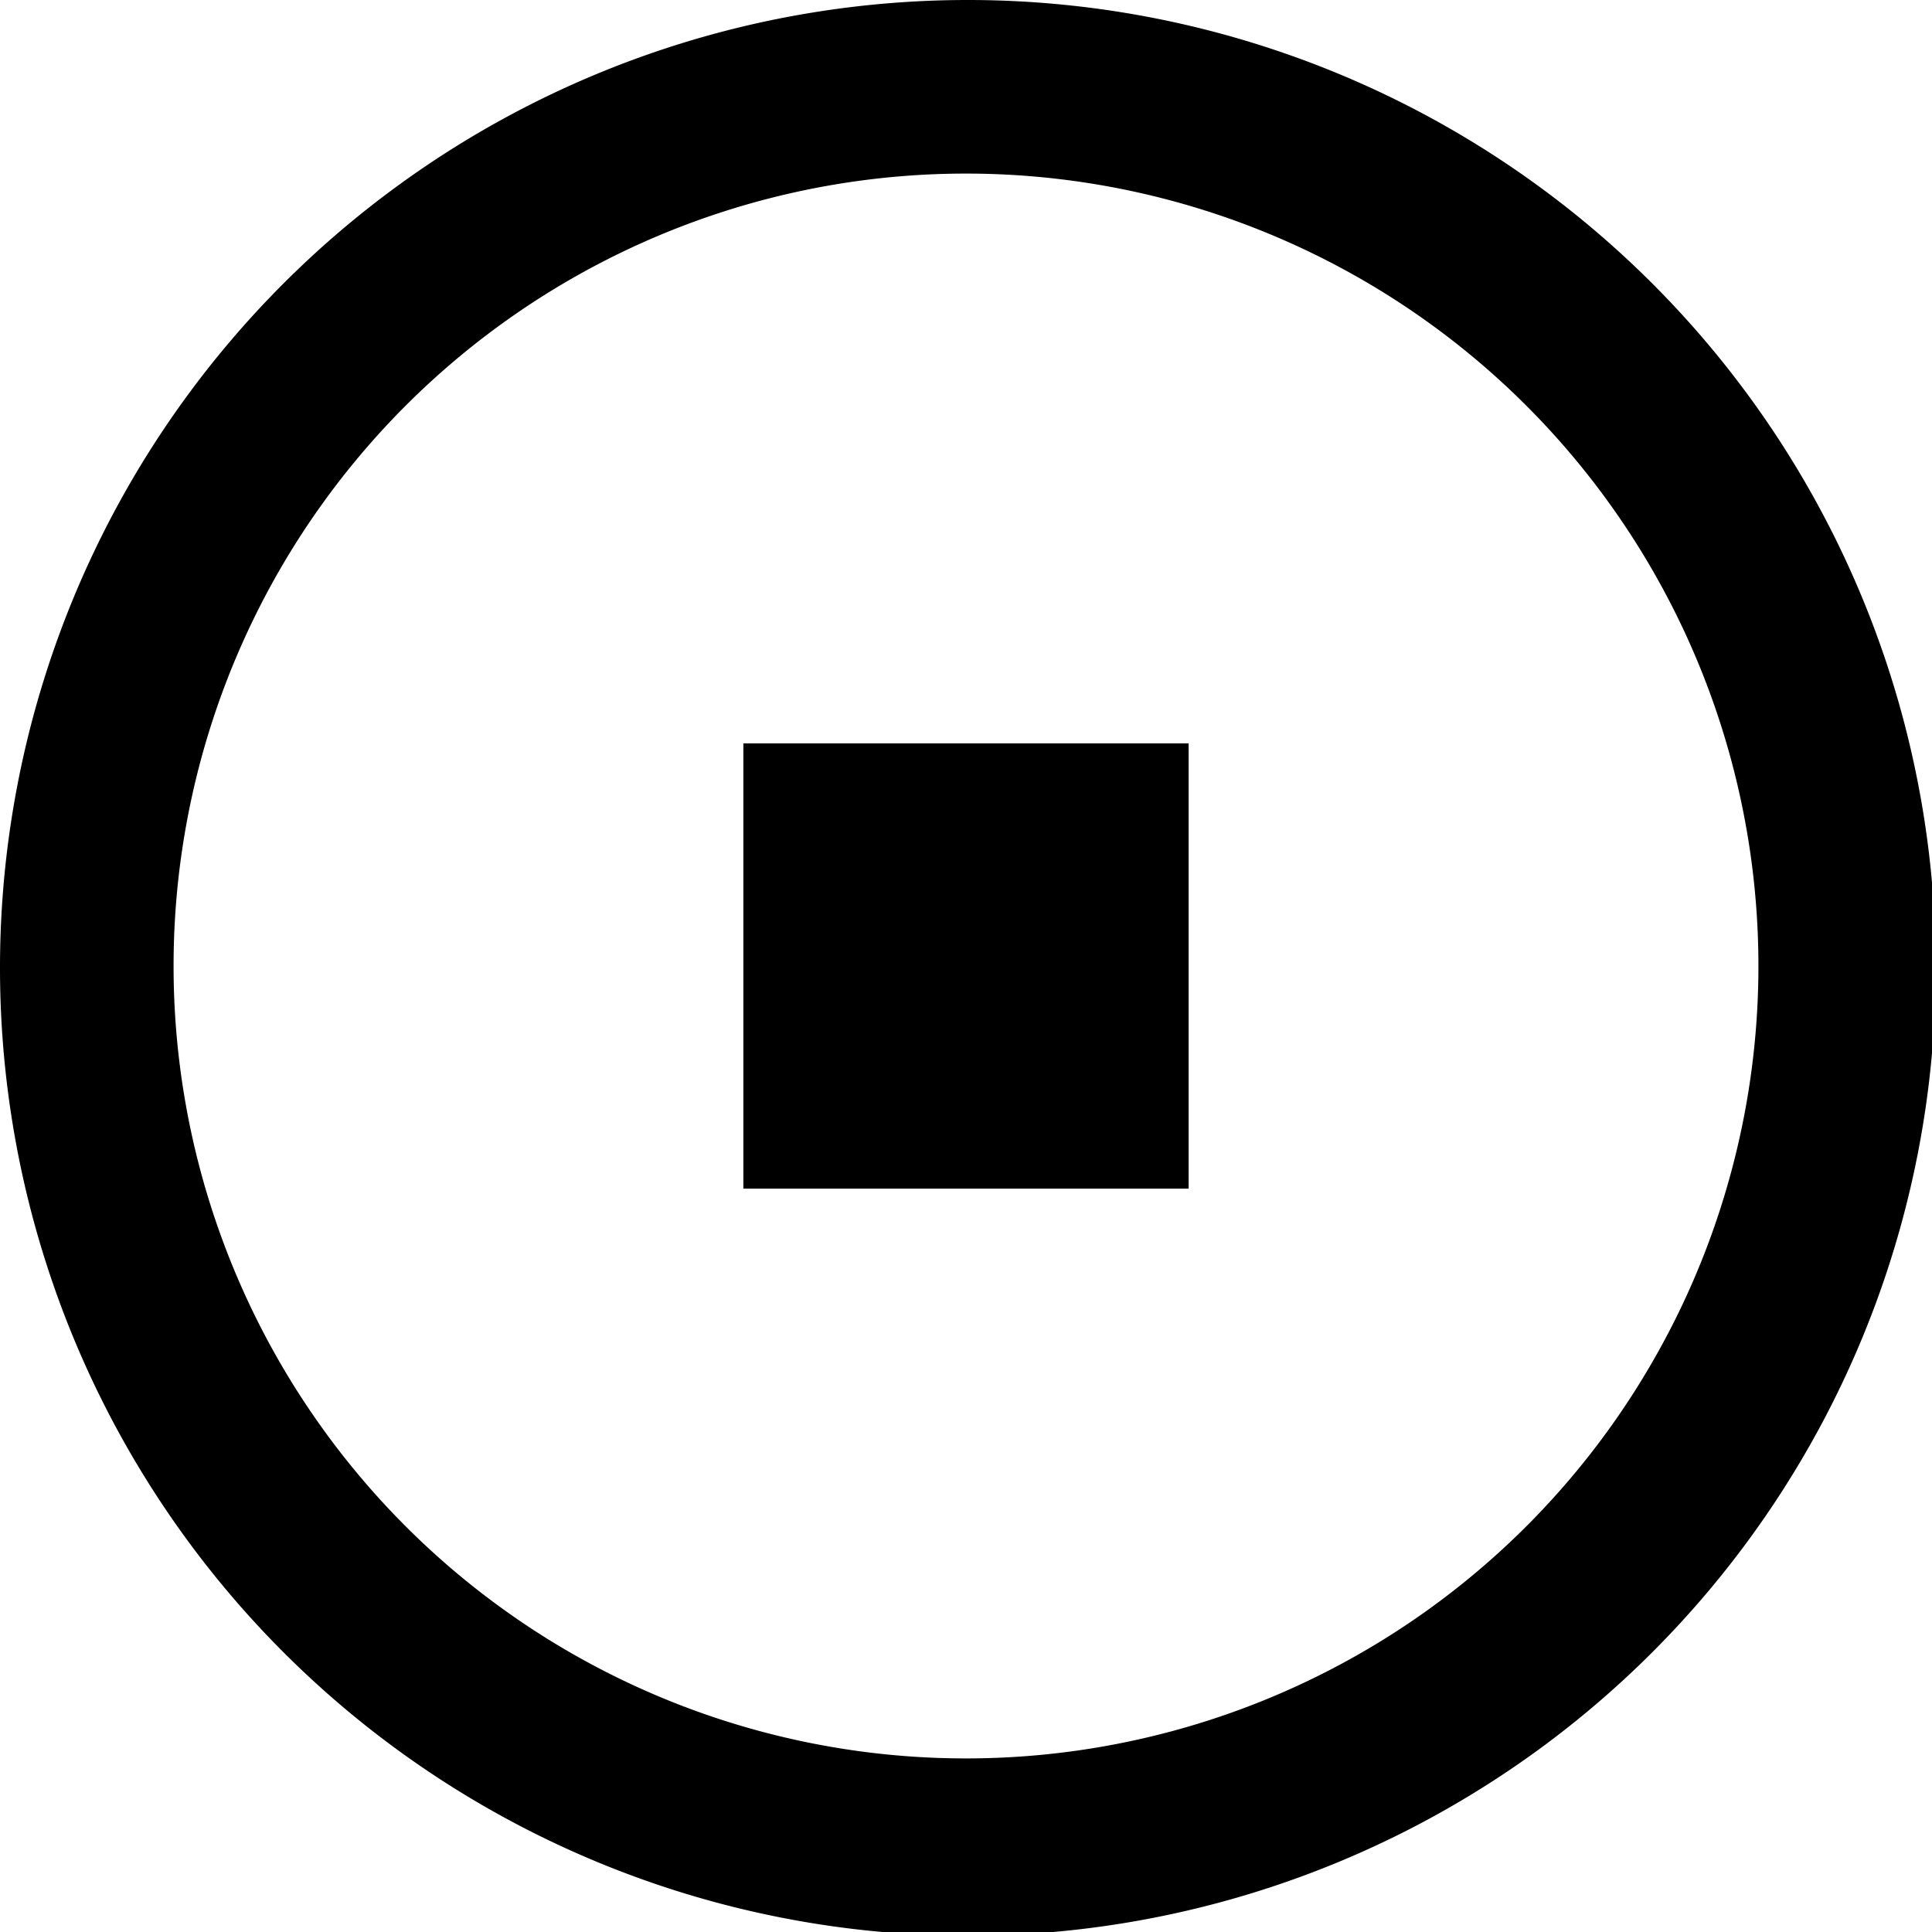 <svg xmlns="http://www.w3.org/2000/svg" viewBox="0 0 512 512"><path d="M256 0a256 256 0 1 0 1 513 256 256 0 0 0-1-513zm0 466a210 210 0 1 1 0-420 210 210 0 0 1 0 420z"/><path d="M197 197h118v118H197z"/></svg>